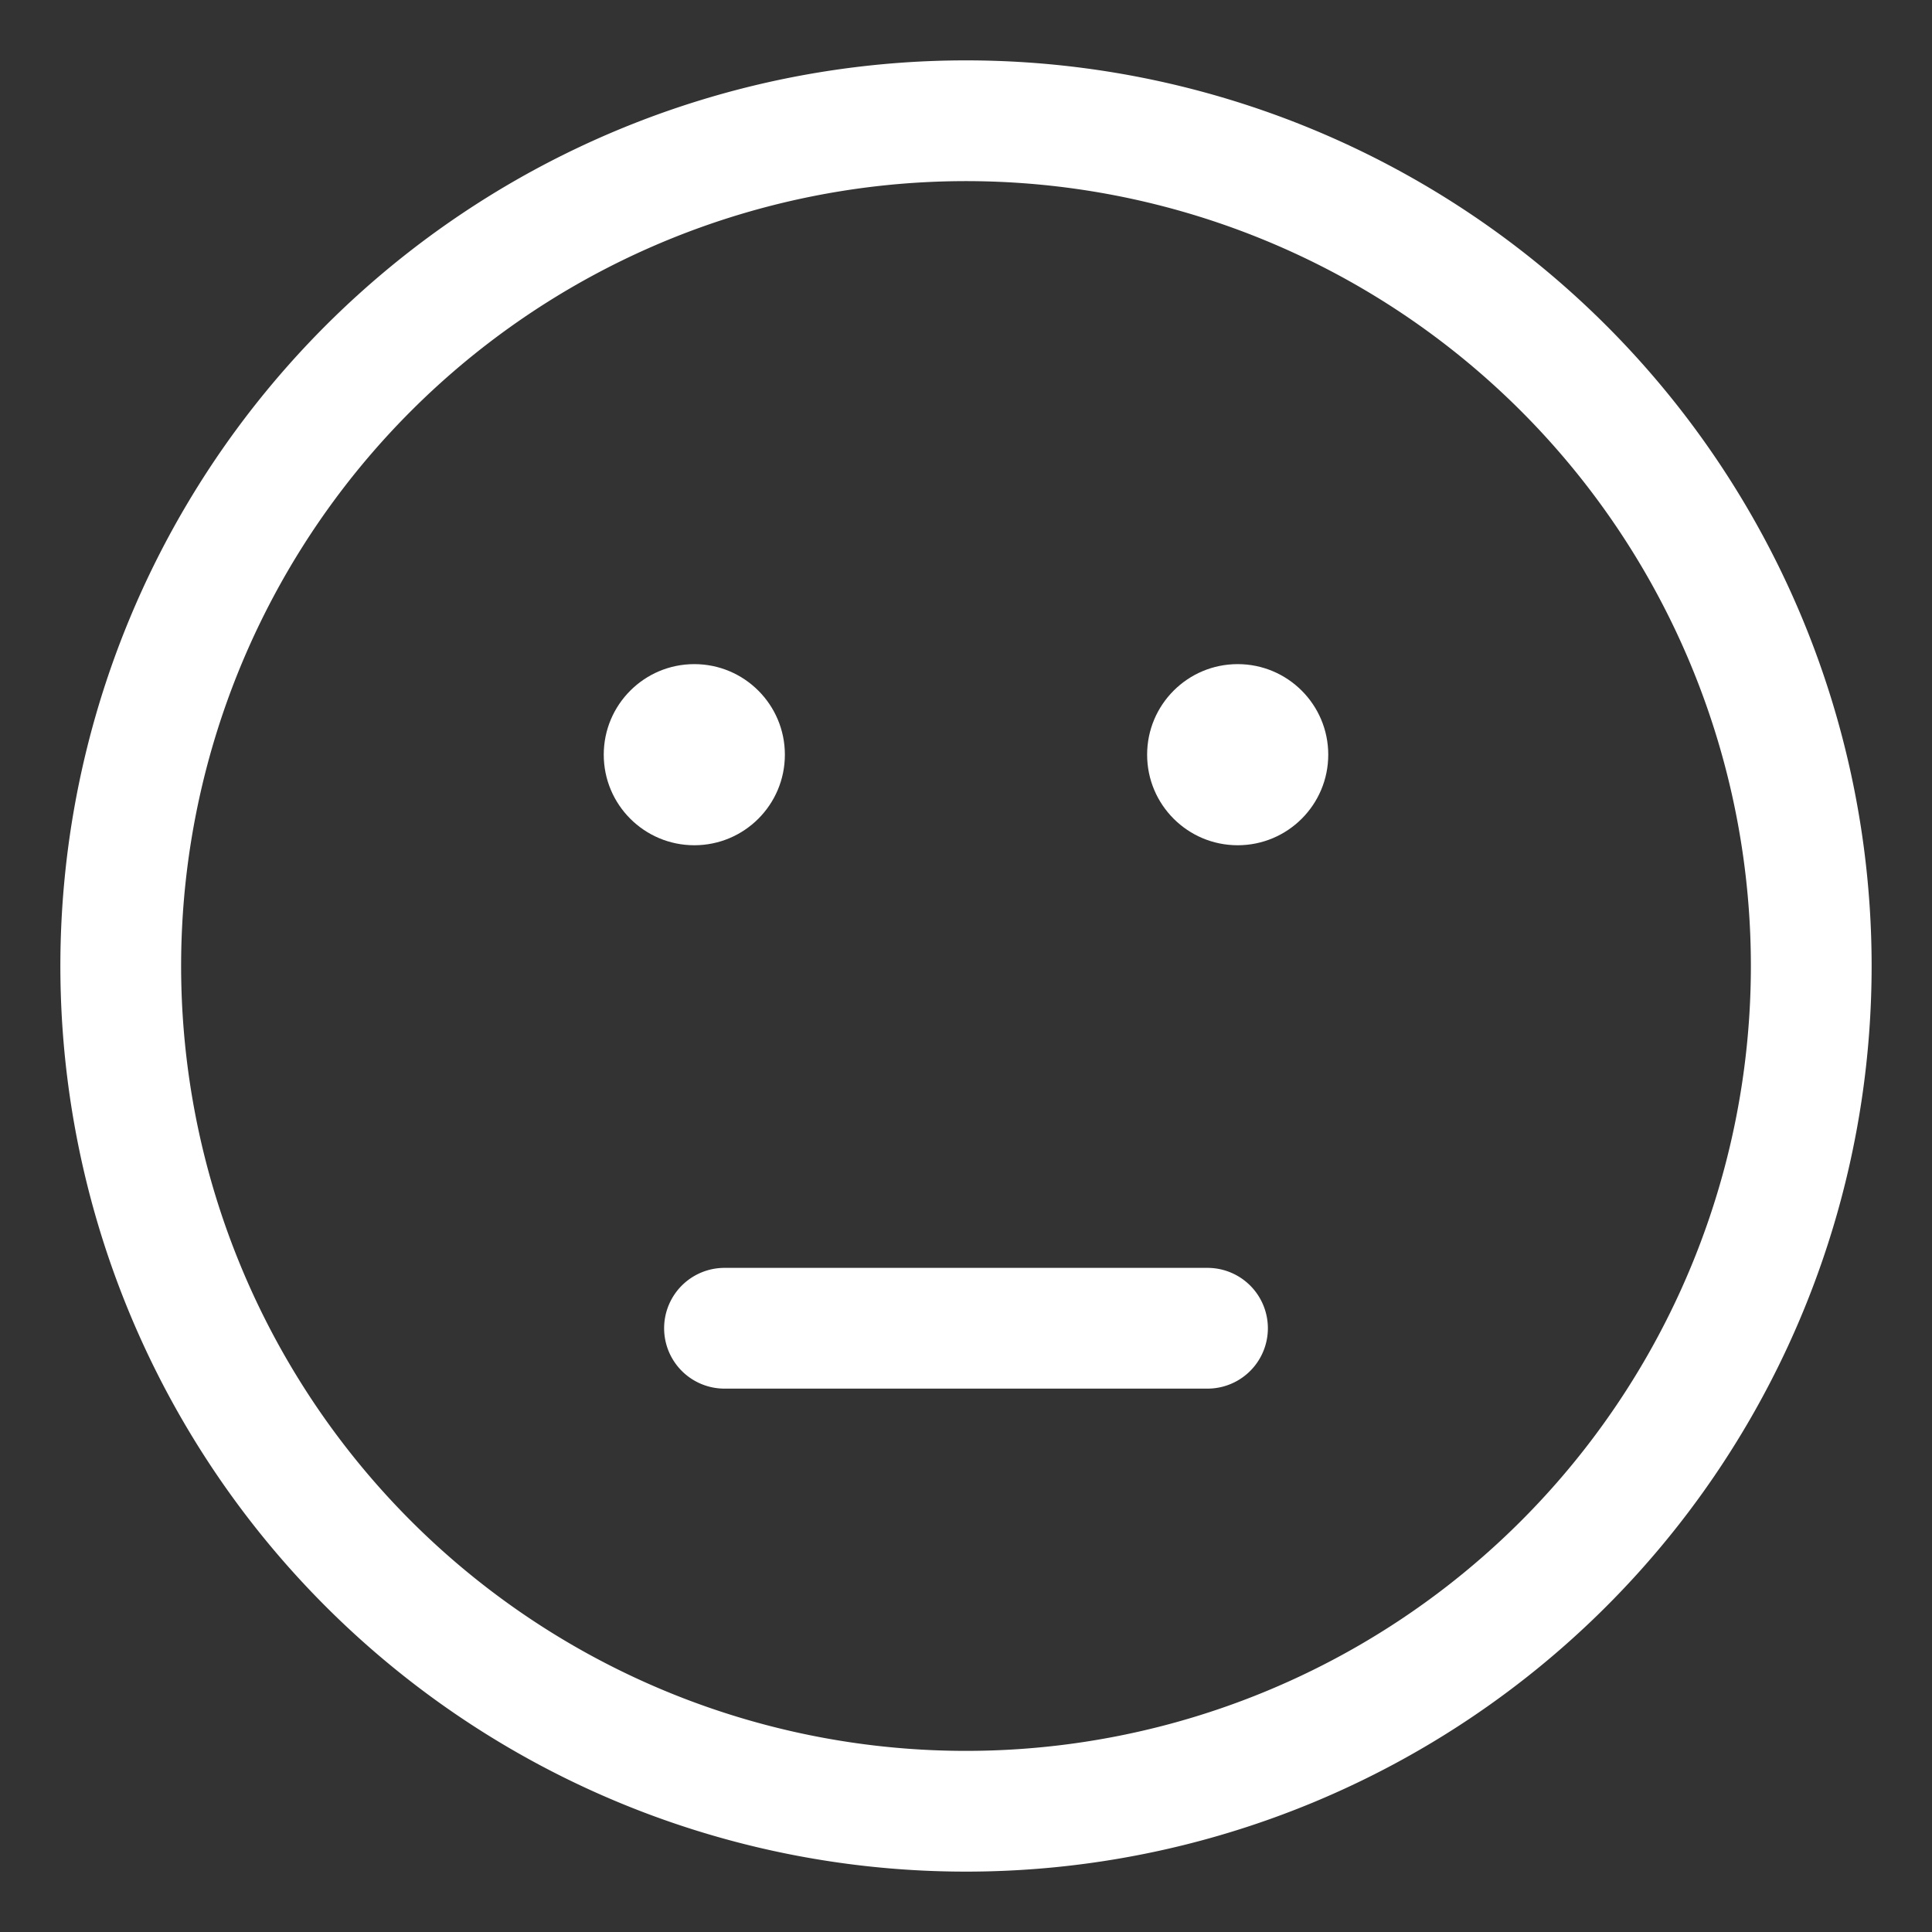 <?xml version="1.0" encoding="UTF-8" standalone="no"?>
<svg
   xmlns:dc="http://purl.org/dc/elements/1.1/"
   xmlns:cc="http://creativecommons.org/ns#"
   xmlns:rdf="http://www.w3.org/1999/02/22-rdf-syntax-ns#"
   xmlns:svg="http://www.w3.org/2000/svg"
   xmlns="http://www.w3.org/2000/svg"
   xmlns:sodipodi="http://sodipodi.sourceforge.net/DTD/sodipodi-0.dtd"
   xmlns:inkscape="http://www.inkscape.org/namespaces/inkscape"
   inkscape:version="1.0beta2 (2b71d25, 2019-12-03)"
   sodipodi:docname="noun_embarrassed_1538704.svg"
   id="svg10431"
   version="1.1"
   y="0px"
   x="0px"
   viewBox="0 0 32 32"
   fill="#FFFFFF"
   width="100px"
   height="100px">
  <rect x="0" y="0" width="32" height="32" fill="#333333" stroke="none"/>
  <defs
     id="defs10435" />
  <sodipodi:namedview
     inkscape:current-layer="svg10431"
     inkscape:window-maximized="0"
     inkscape:window-y="23"
     inkscape:window-x="0"
     inkscape:cy="50"
     inkscape:cx="4.2279412"
     inkscape:zoom="2.72"
     inkscape:pagecheckerboard="true"
     showgrid="false"
     id="namedview10433"
     inkscape:window-height="862"
     inkscape:window-width="1536"
     inkscape:pageshadow="2"
     inkscape:pageopacity="0"
     guidetolerance="10"
     gridtolerance="10"
     objecttolerance="10"
     borderopacity="1"
     inkscape:document-rotation="0"
     bordercolor="#666666"
     pagecolor="#ffffff" />
  <title
     id="title10419">Artboard 6</title>
  <g
     inkscape:export-ydpi="262.14401"
     inkscape:export-xdpi="262.14401"
     inkscape:export-filename="/Users/Jonas/Transidious/Assets/Resources/Sprites/ui_medium_happy.png"
     id="g10429"
     data-name="Layer 2">
    <path
       id="path10421"
       d="M16,1A15,15,0,1,0,31,16,15,15,0,0,0,16,1Zm0,28A13,13,0,1,1,29,16,13,13,0,0,1,16,29Z" />
    <circle
       id="circle10423"
       r="1.5"
       cy="12.5"
       cx="11.5" />
    <circle
       id="circle10425"
       r="1.5"
       cy="12.5"
       cx="20.5" />
    <path
       id="path10427"
       d="M20,21H12a1,1,0,0,0,0,2h8a1,1,0,0,0,0-2Z" />
  </g>
</svg>
